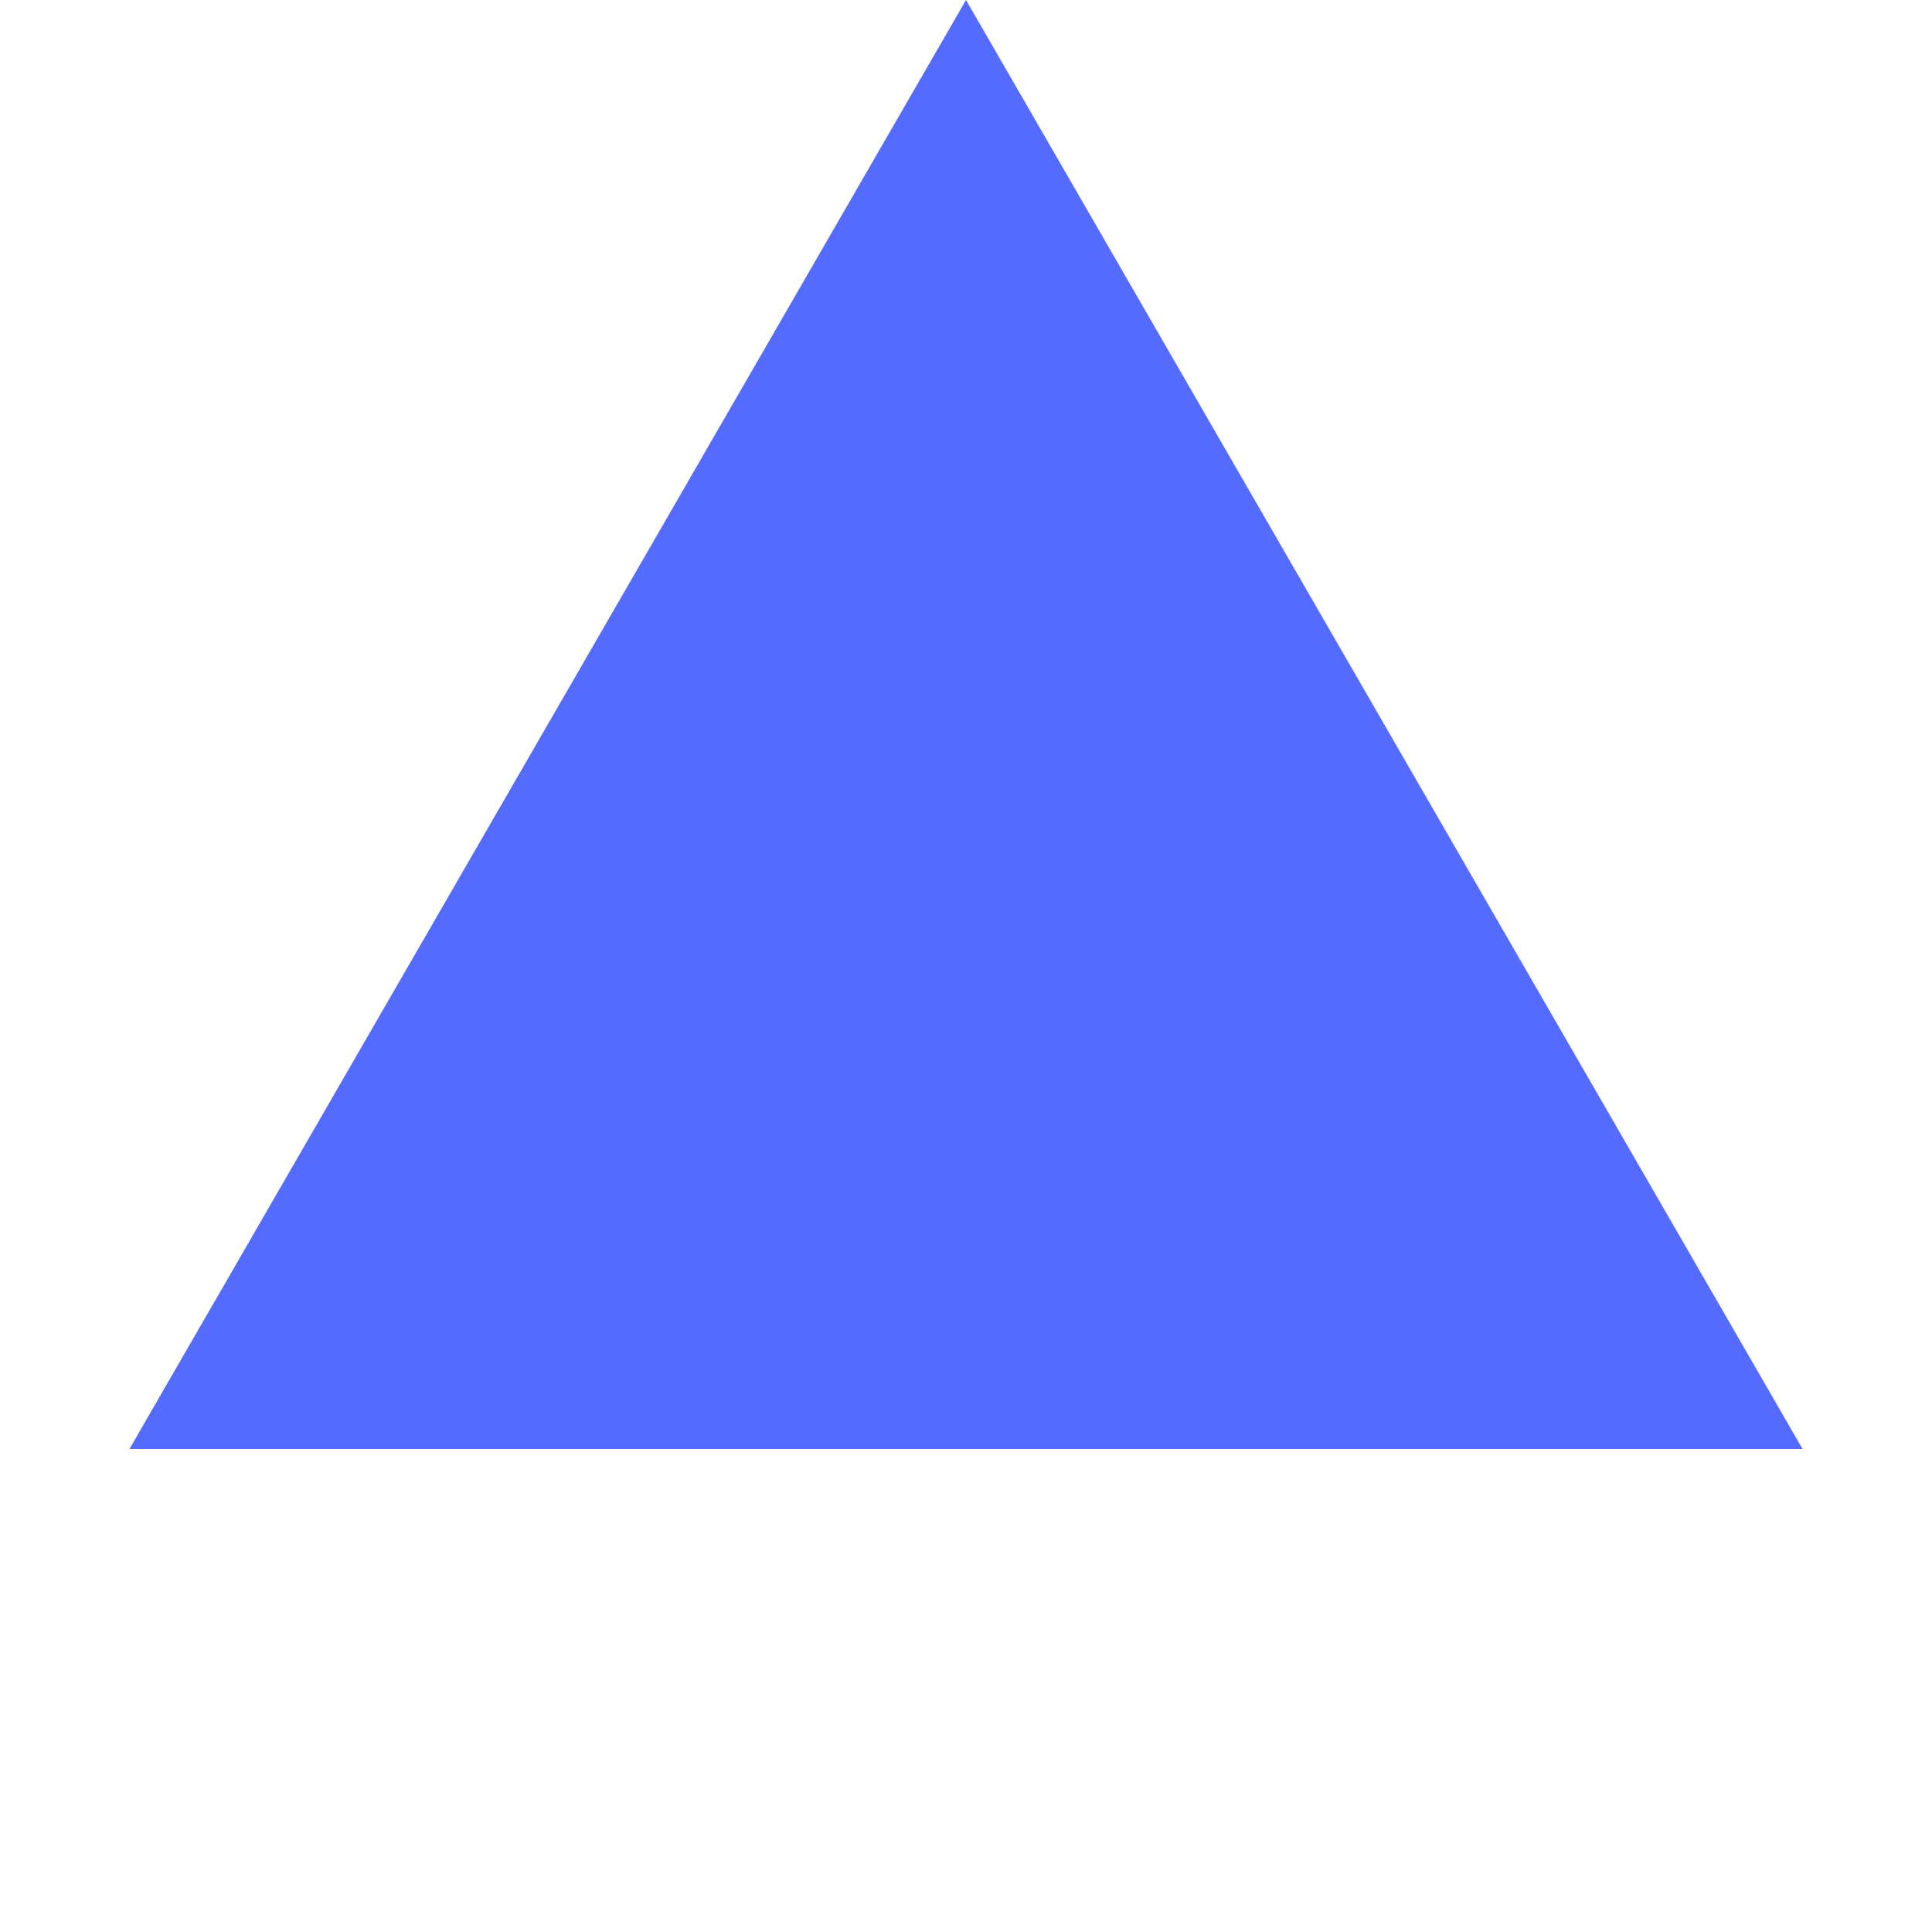 <svg xmlns="http://www.w3.org/2000/svg" xmlns:xlink="http://www.w3.org/1999/xlink" fill="none" version="1.1" width="26" height="26" viewBox="0 0 26 26"><g><path d="M13,1.84741e-15L24.258,19.5L1.742,19.5L13,1.84741e-15Z" fill="#556BFD" fill-opacity="1"/></g></svg>